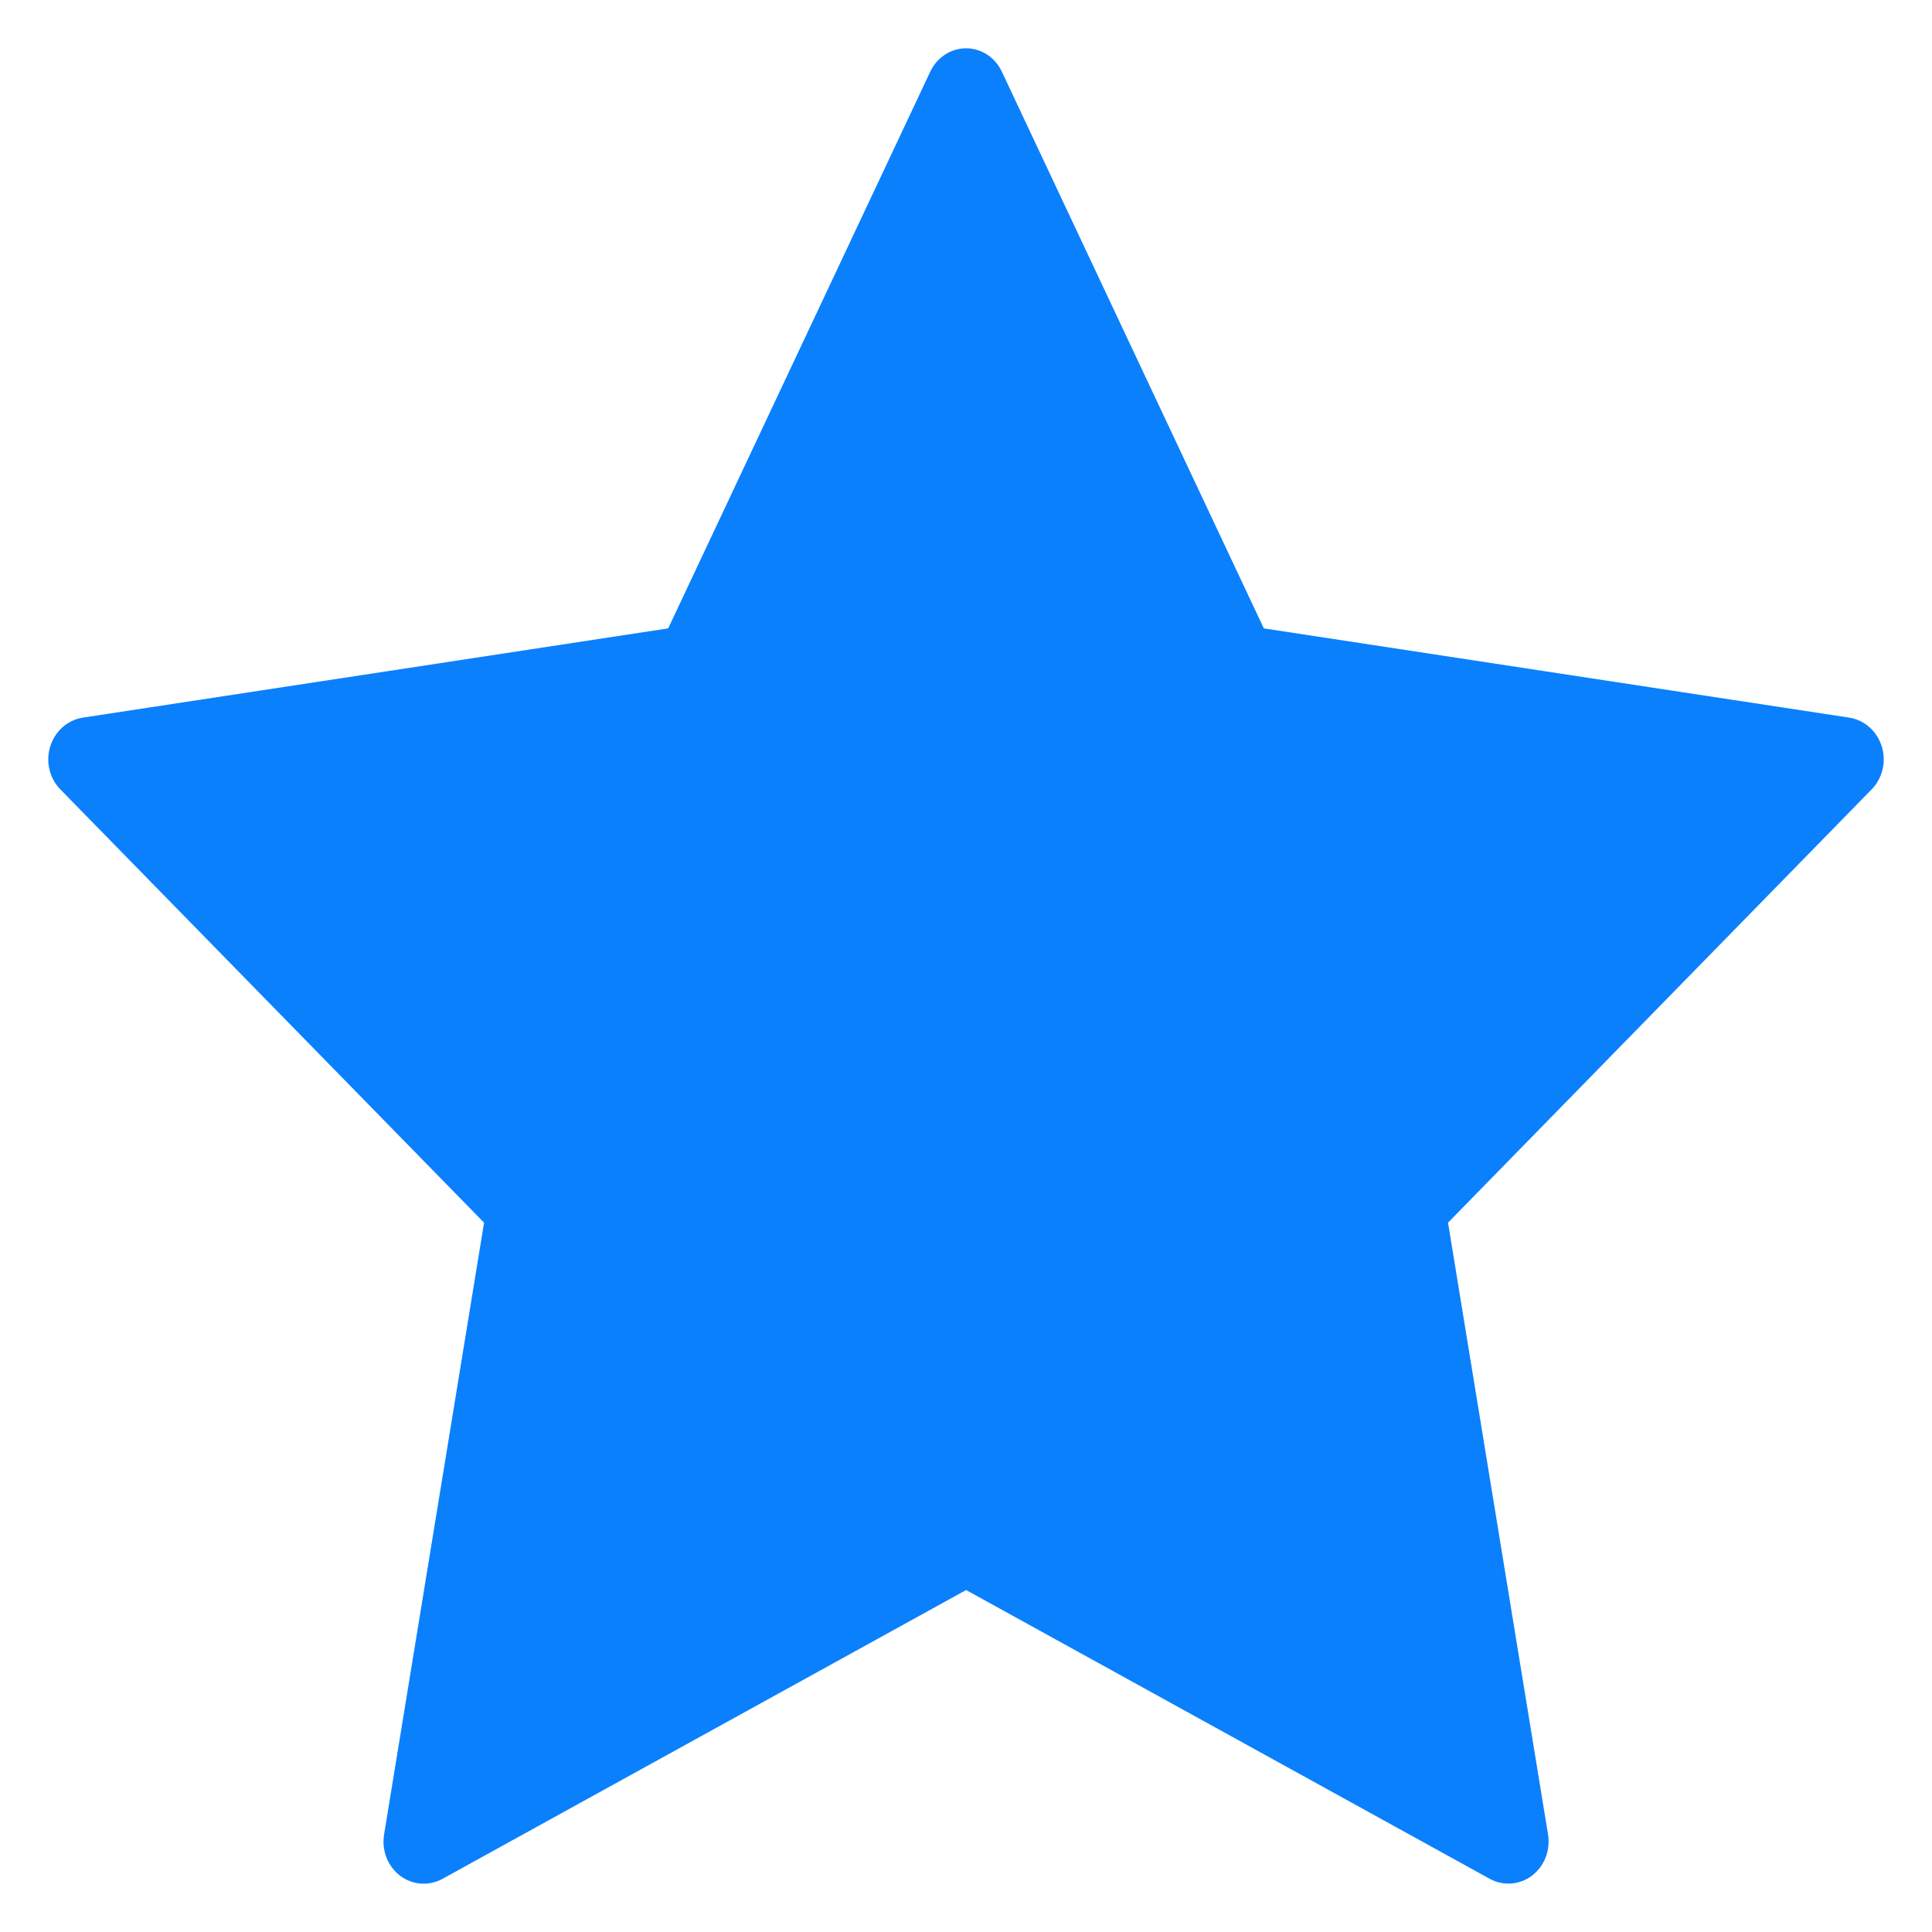 <svg width="20" height="20" viewBox="0 0 20 20" fill="none" xmlns="http://www.w3.org/2000/svg">
<path fill-rule="evenodd" clip-rule="evenodd" d="M10.372 0.744L13.083 6.505L19.144 7.429C19.301 7.454 19.431 7.569 19.48 7.727C19.529 7.884 19.488 8.057 19.374 8.173L14.99 12.657L16.025 18.989C16.052 19.153 15.988 19.318 15.86 19.416C15.732 19.513 15.562 19.526 15.421 19.449L10.001 16.46L4.58 19.45C4.44 19.527 4.269 19.514 4.141 19.417C4.013 19.319 3.949 19.154 3.976 18.991L5.011 12.657L0.626 8.173C0.512 8.057 0.471 7.884 0.52 7.727C0.569 7.569 0.699 7.454 0.856 7.429L6.917 6.505L9.629 0.744C9.698 0.595 9.842 0.5 10.001 0.5C10.159 0.5 10.303 0.595 10.372 0.744Z" fill="#0A80FD"/>
</svg>
